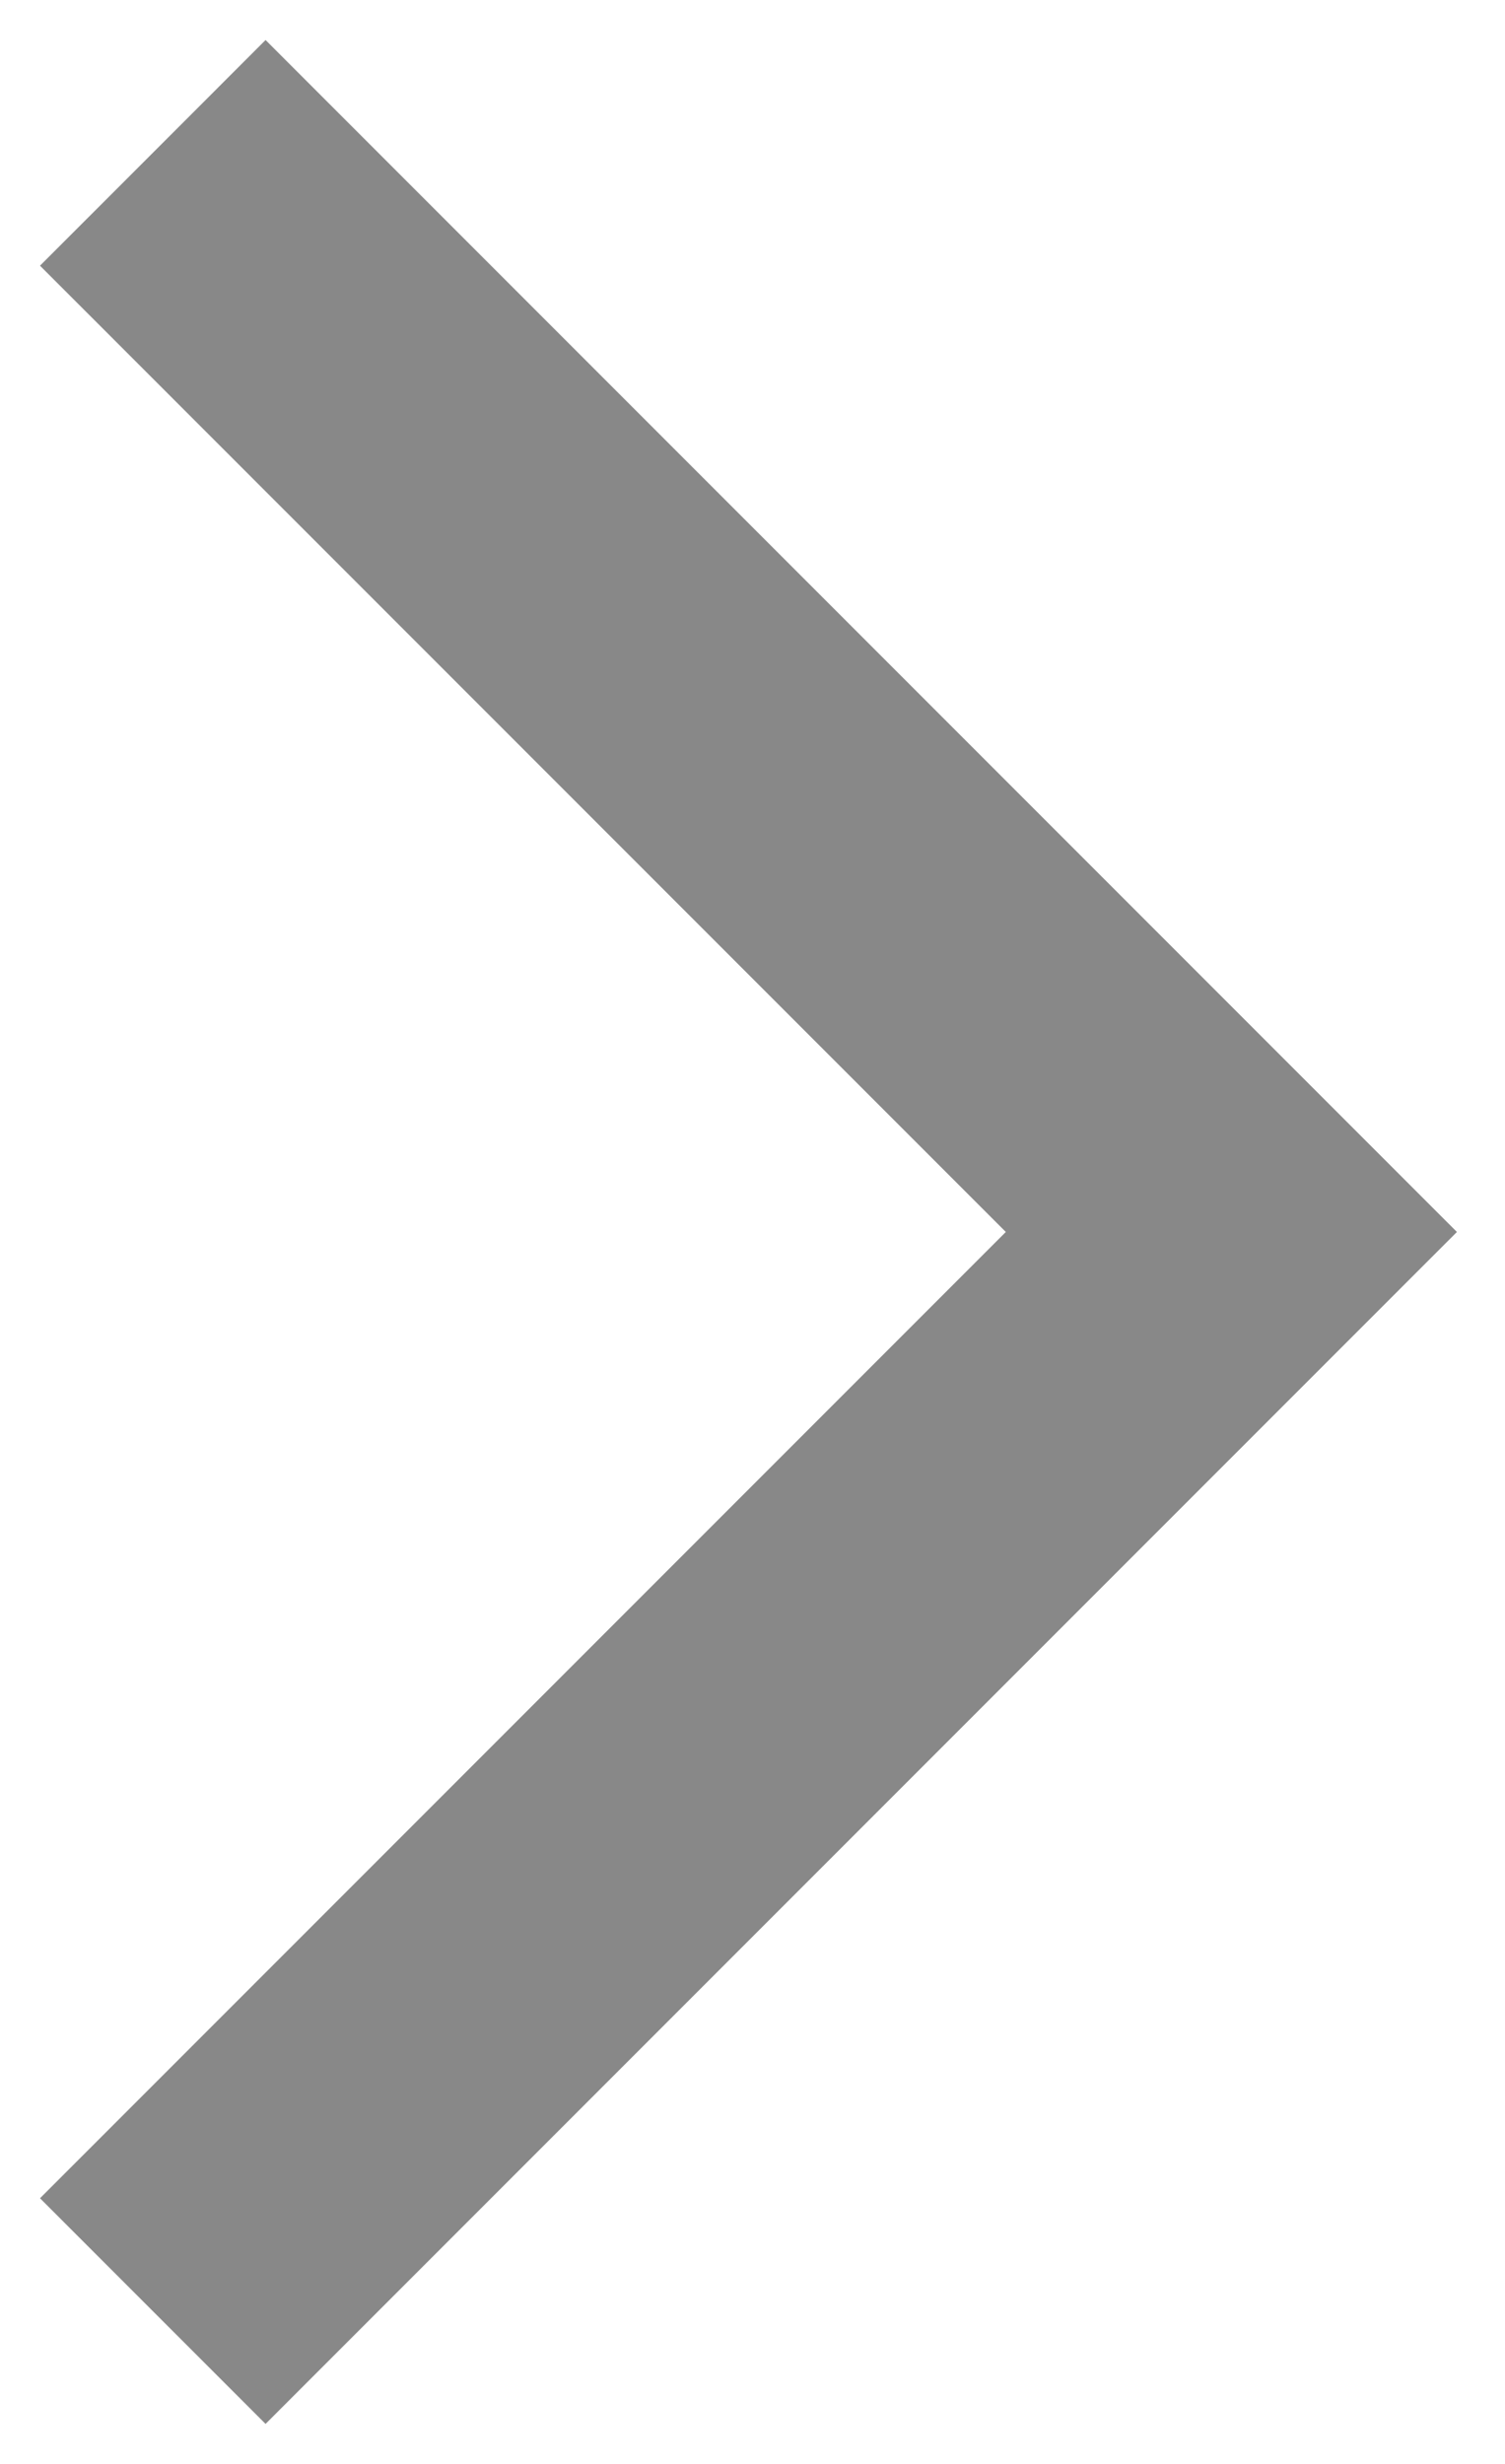 <svg width="11" height="18" viewBox="0 0 11 18" fill="none" xmlns="http://www.w3.org/2000/svg">
<path d="M0.823 2.118L7.705 9L0.823 15.882L0.646 16.059L0.823 16.236L1.764 17.177L1.941 17.354L2.118 17.177L10.118 9.177L10.295 9L10.118 8.823L2.118 0.823L1.941 0.646L1.764 0.823L0.823 1.764L0.646 1.941L0.823 2.118Z" fill="#888888" stroke="#888888" stroke-width="0.5"/>
</svg>
